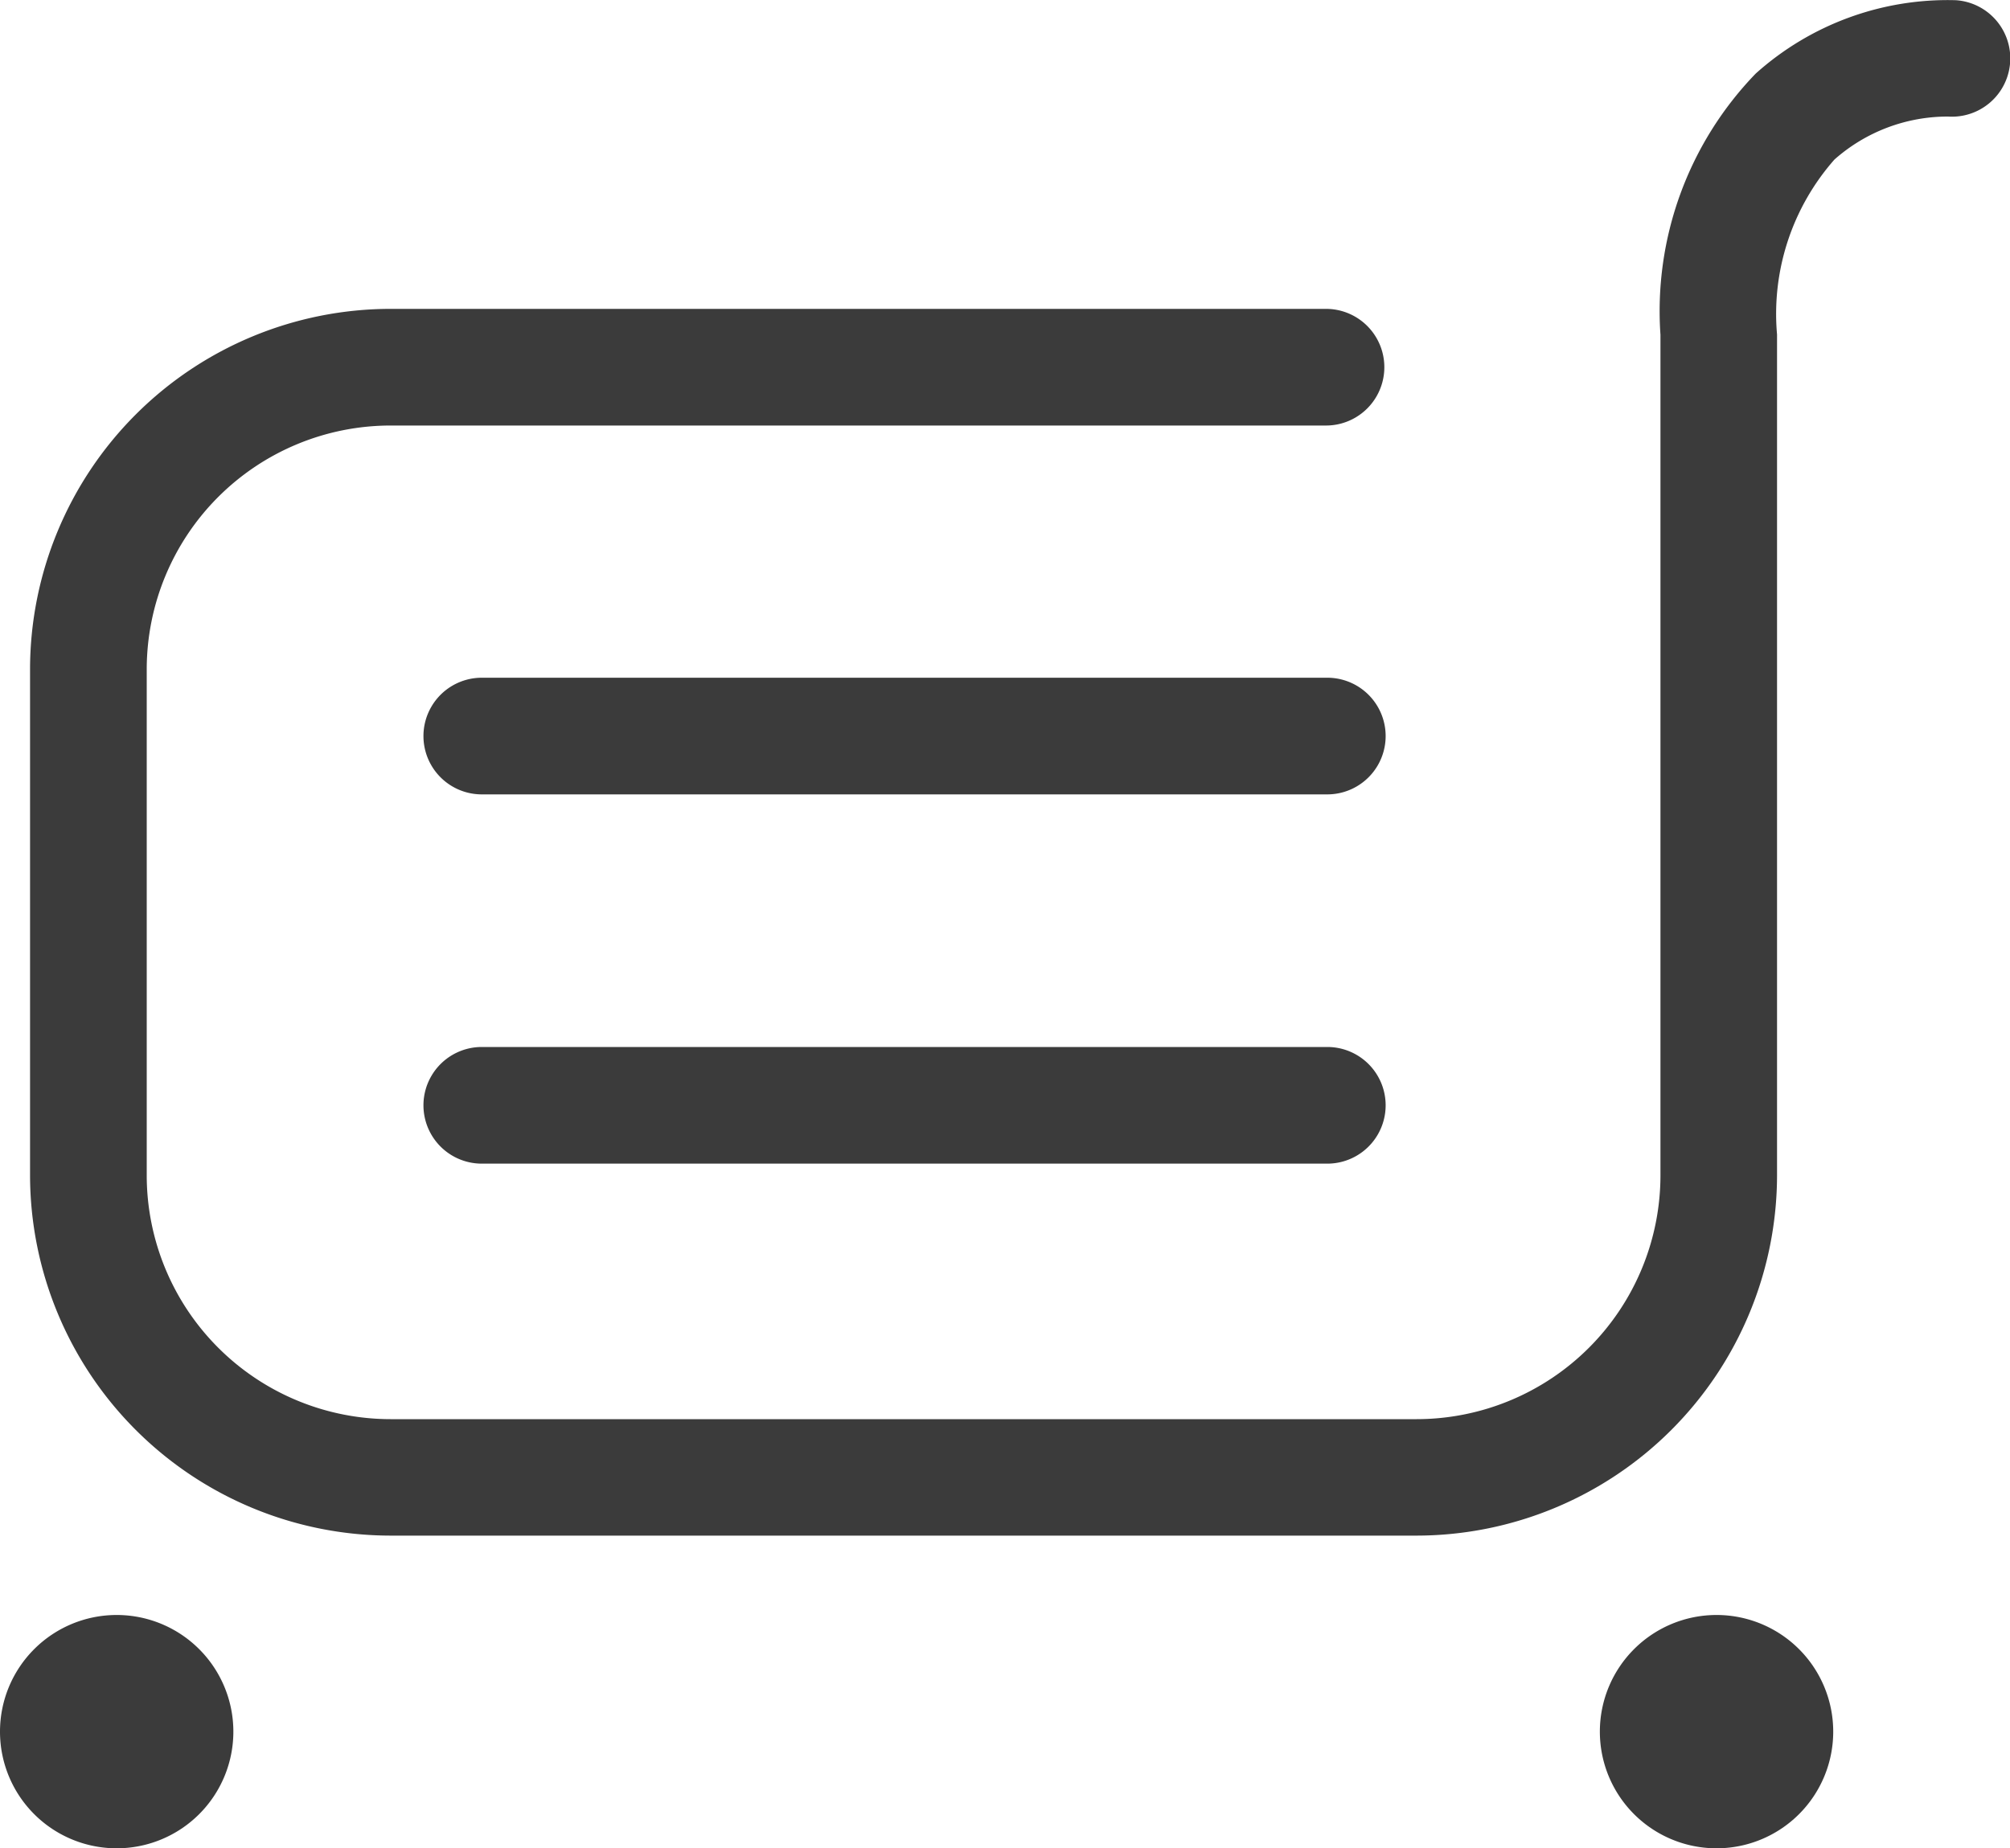 <svg xmlns="http://www.w3.org/2000/svg" width="20" height="18.394" viewBox="0 0 20 18.394">
  <g id="icon1" transform="translate(-97.621 -134.74)">
    <path id="路径_2469" data-name="路径 2469" d="M124.973,150.023h-10.21a3.591,3.591,0,0,1-3.587-3.587V141.4a3.59,3.59,0,0,1,3.587-3.586h9.308a.58.58,0,1,1,0,1.161h-9.308a2.428,2.428,0,0,0-2.426,2.425v5.038a2.428,2.428,0,0,0,2.426,2.426h10.21a2.428,2.428,0,0,0,2.426-2.426s0-6.078,0-8.366a3.4,3.4,0,0,1,.948-2.6,2.86,2.86,0,0,1,1.991-.73.58.58,0,0,1-.077,1.158,1.7,1.7,0,0,0-1.131.428,2.323,2.323,0,0,0-.571,1.741c0,2.287,0,8.366,0,8.366A3.591,3.591,0,0,1,124.973,150.023Z" transform="translate(-13.256)" fill="#3b3b3b"/>
    <path id="路径_2470" data-name="路径 2470" d="M297.065,440.771h-8.413a.58.58,0,1,1,0-1.161h8.413a.58.58,0,1,1,0,1.161Z" transform="translate(-186.237 -298.125)" fill="#3b3b3b"/>
    <path id="路径_2471" data-name="路径 2471" d="M297.065,606.879h-8.413a.58.58,0,1,1,0-1.161h8.413a.58.58,0,1,1,0,1.161Z" transform="translate(-186.237 -460.558)" fill="#3b3b3b"/>
    <path id="路径_2472" data-name="路径 2472" d="M818.361,862.373m-1.161,0a1.161,1.161,0,1,0,1.161-1.161A1.161,1.161,0,0,0,817.2,862.373Z" transform="translate(-703.66 -710.399)" fill="#3b3b3b"/>
    <path id="路径_2473" data-name="路径 2473" d="M98.782,862.373m-1.161,0a1.161,1.161,0,1,0,1.161-1.161A1.161,1.161,0,0,0,97.621,862.373Z" transform="translate(0 -710.399)" fill="#3b3b3b"/>
  </g>
</svg>

